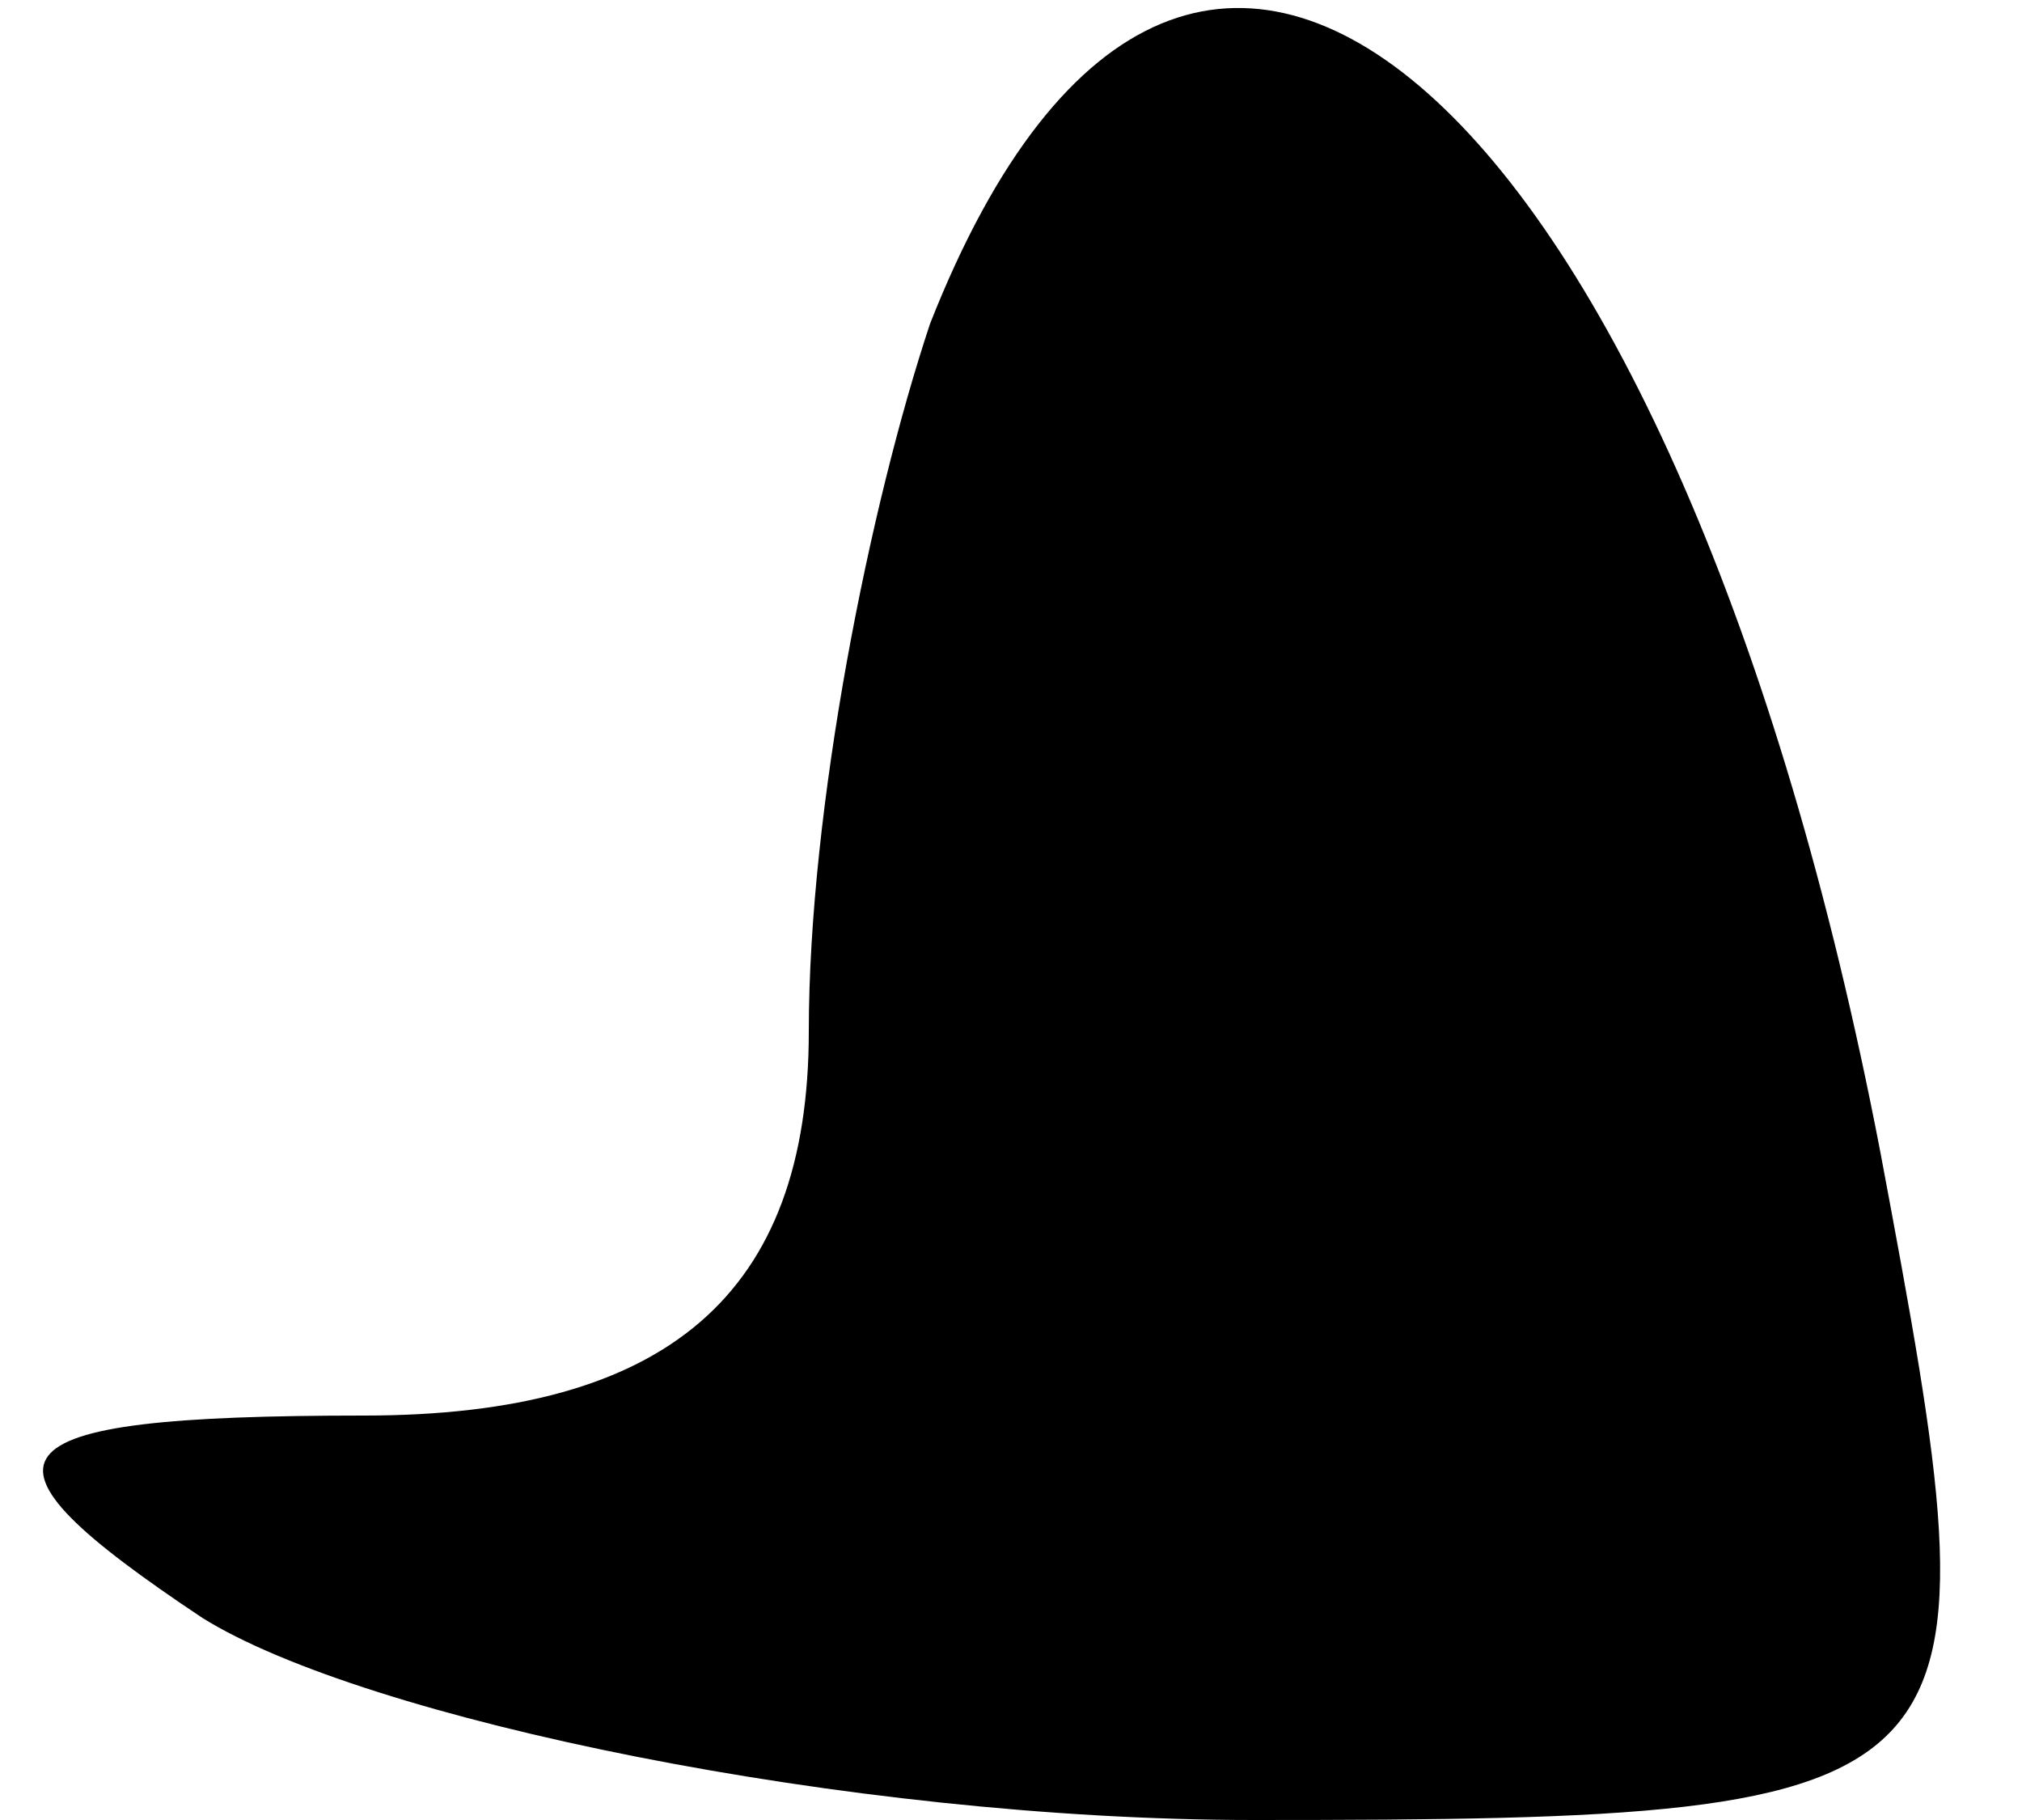 <?xml version="1.0" standalone="no"?>
<!DOCTYPE svg PUBLIC "-//W3C//DTD SVG 20010904//EN"
 "http://www.w3.org/TR/2001/REC-SVG-20010904/DTD/svg10.dtd">
<svg version="1.0" xmlns="http://www.w3.org/2000/svg"
 width="10pt" height="9pt" viewBox="0 0 10 9"
 preserveAspectRatio="xMidYMid meet">
<g transform="translate(0,9) scale(0.1,-0.1)"
fill="#000000" stroke="none">
<path fill="#000000" stroke="none" d="M46 74 c-3 -9 -6 -24 -6 -35 0 -13 -7
-19 -22 -19 -19 0 -20 -2 -8 -10 8 -5 32 -10 52 -10 37 0 37 1 31 33 -10 52
-34 74 -47 41z"/>
</g>
</svg>
